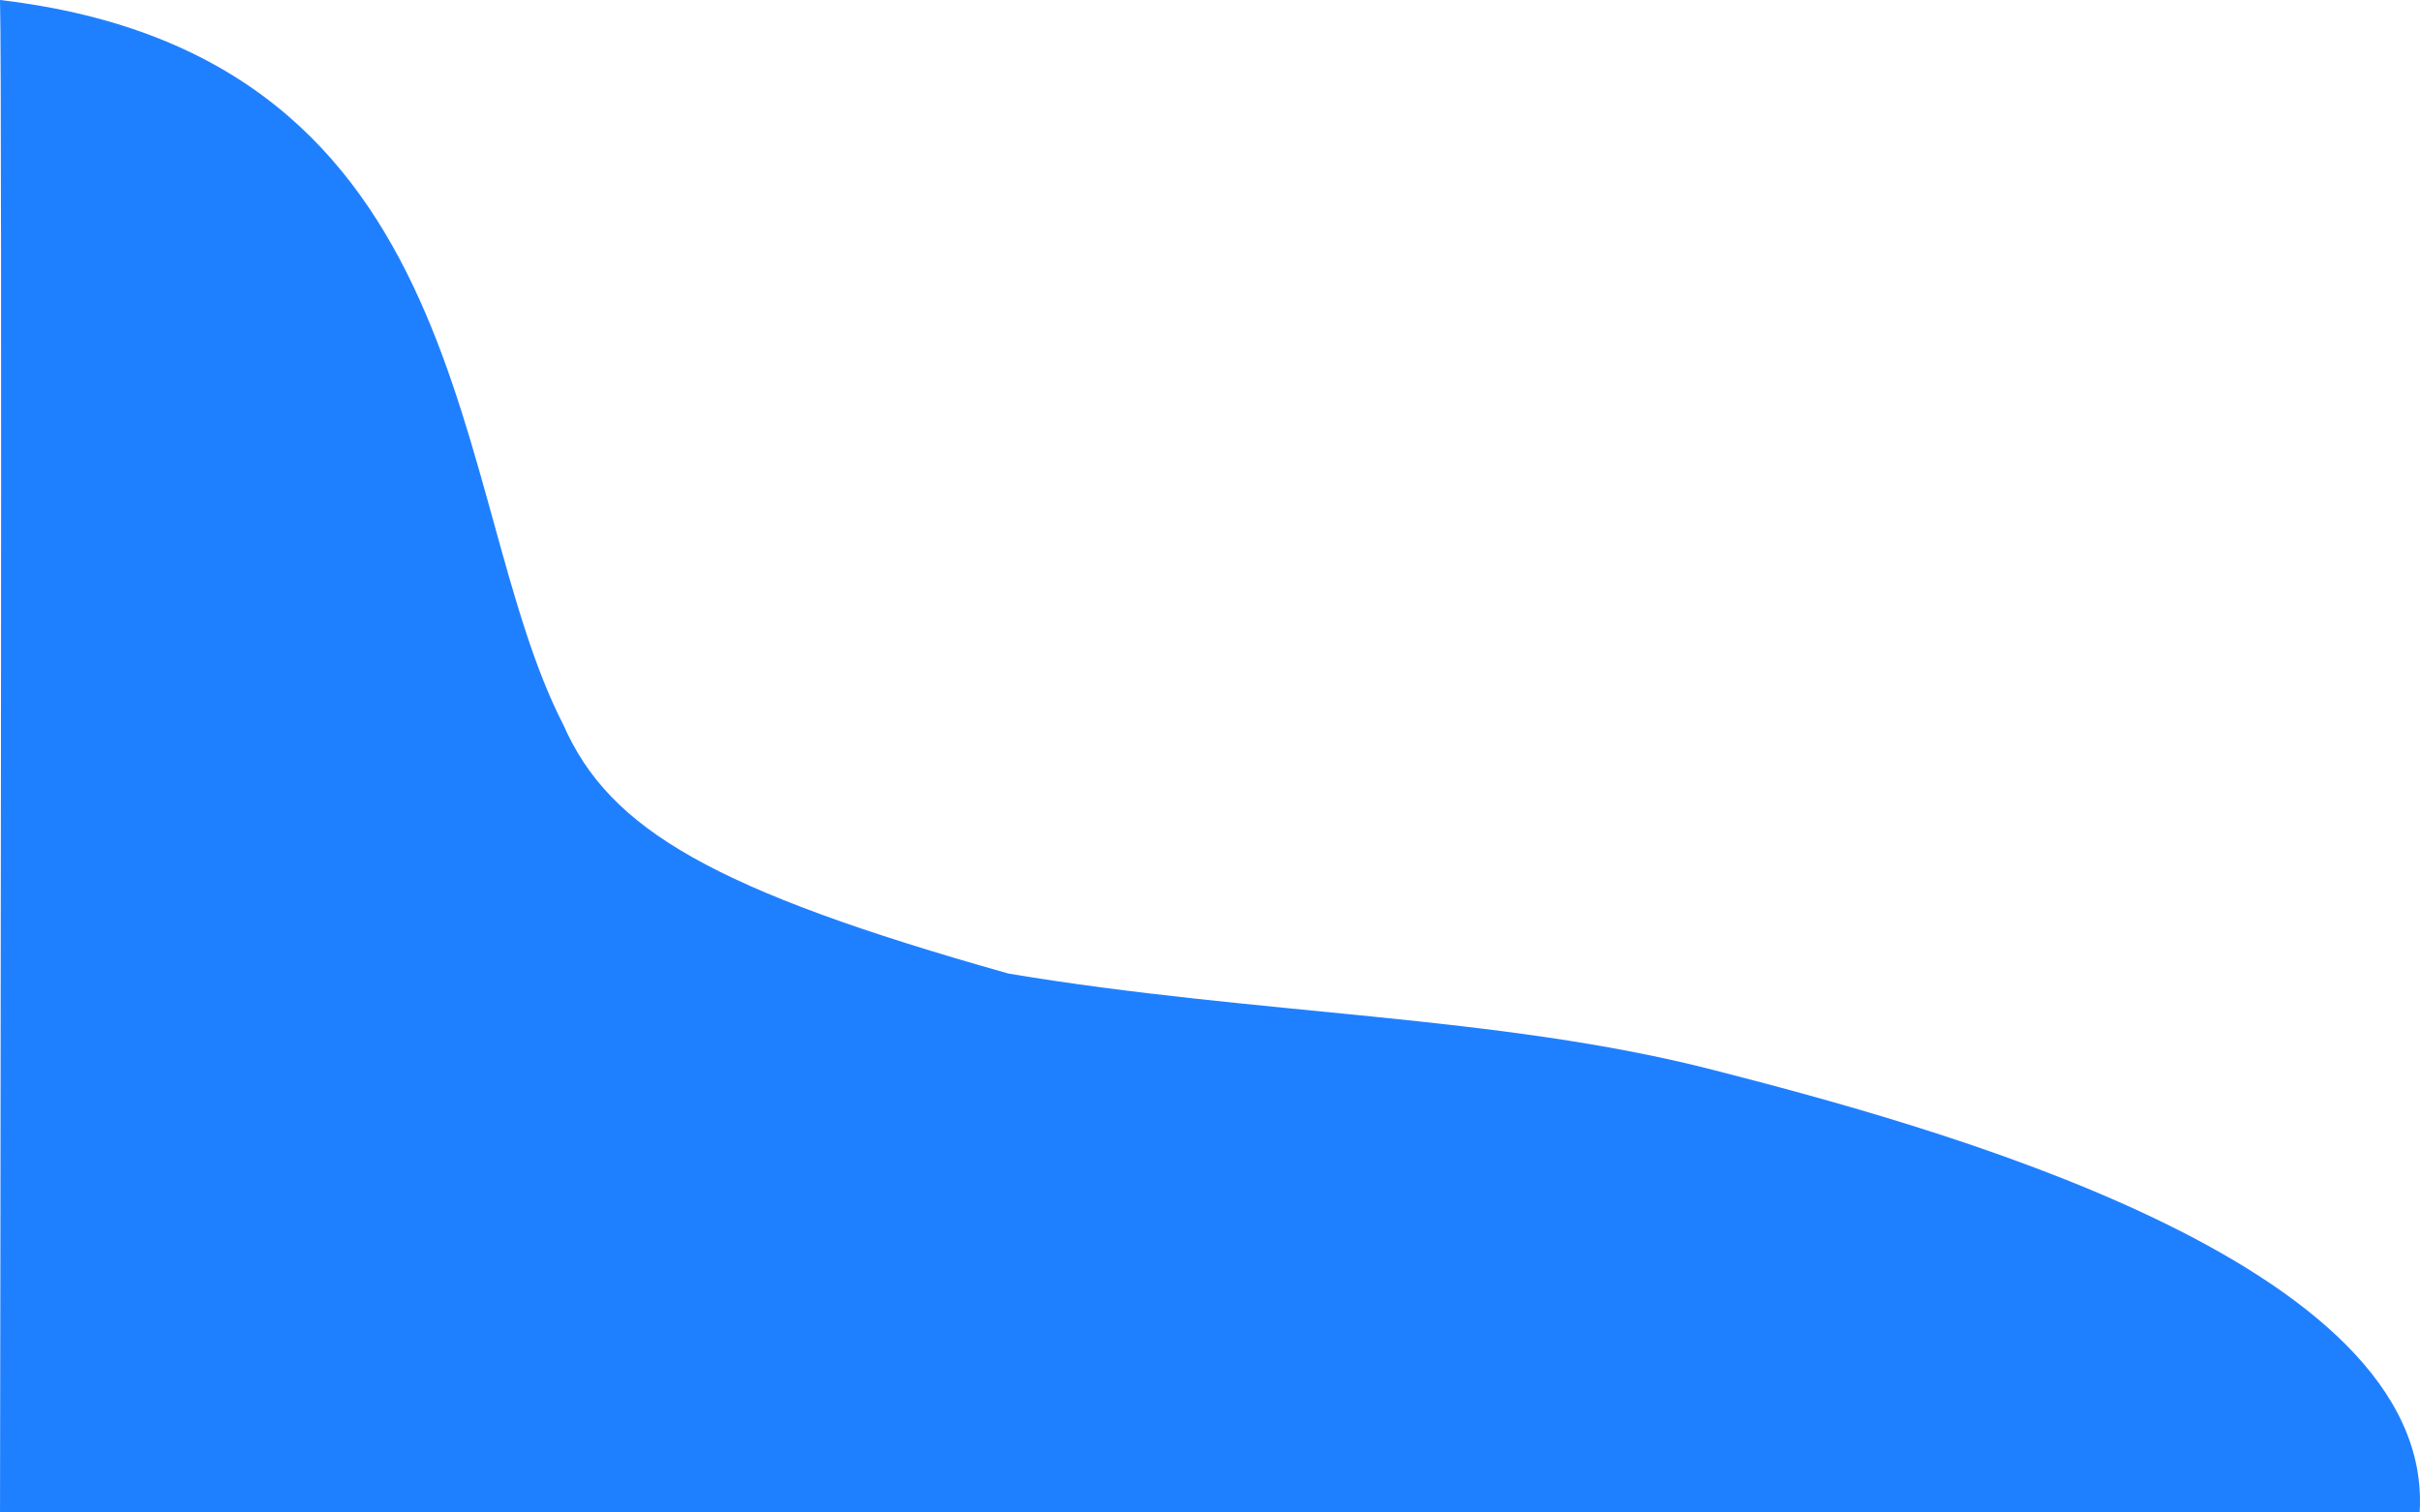 <svg xmlns="http://www.w3.org/2000/svg" width="400" height="250" viewBox="0 0 400 250">
  <path id="Path_2" data-name="Path 2" d="M88.129,324.846c7.6,17.285,24.809,27.341,73.562,41.076,41.237,6.9,80.943,6.8,116.413,15.912S397.568,413.391,394.932,455H131.595c-2.531-.11-135.036-.019-136.6,0,.015-16.749.4-235.156,0-250C74.863,214.393,68.927,287.6,88.129,324.846Z" transform="translate(5.008 -205)" fill="#1f80ff"/>
</svg>
